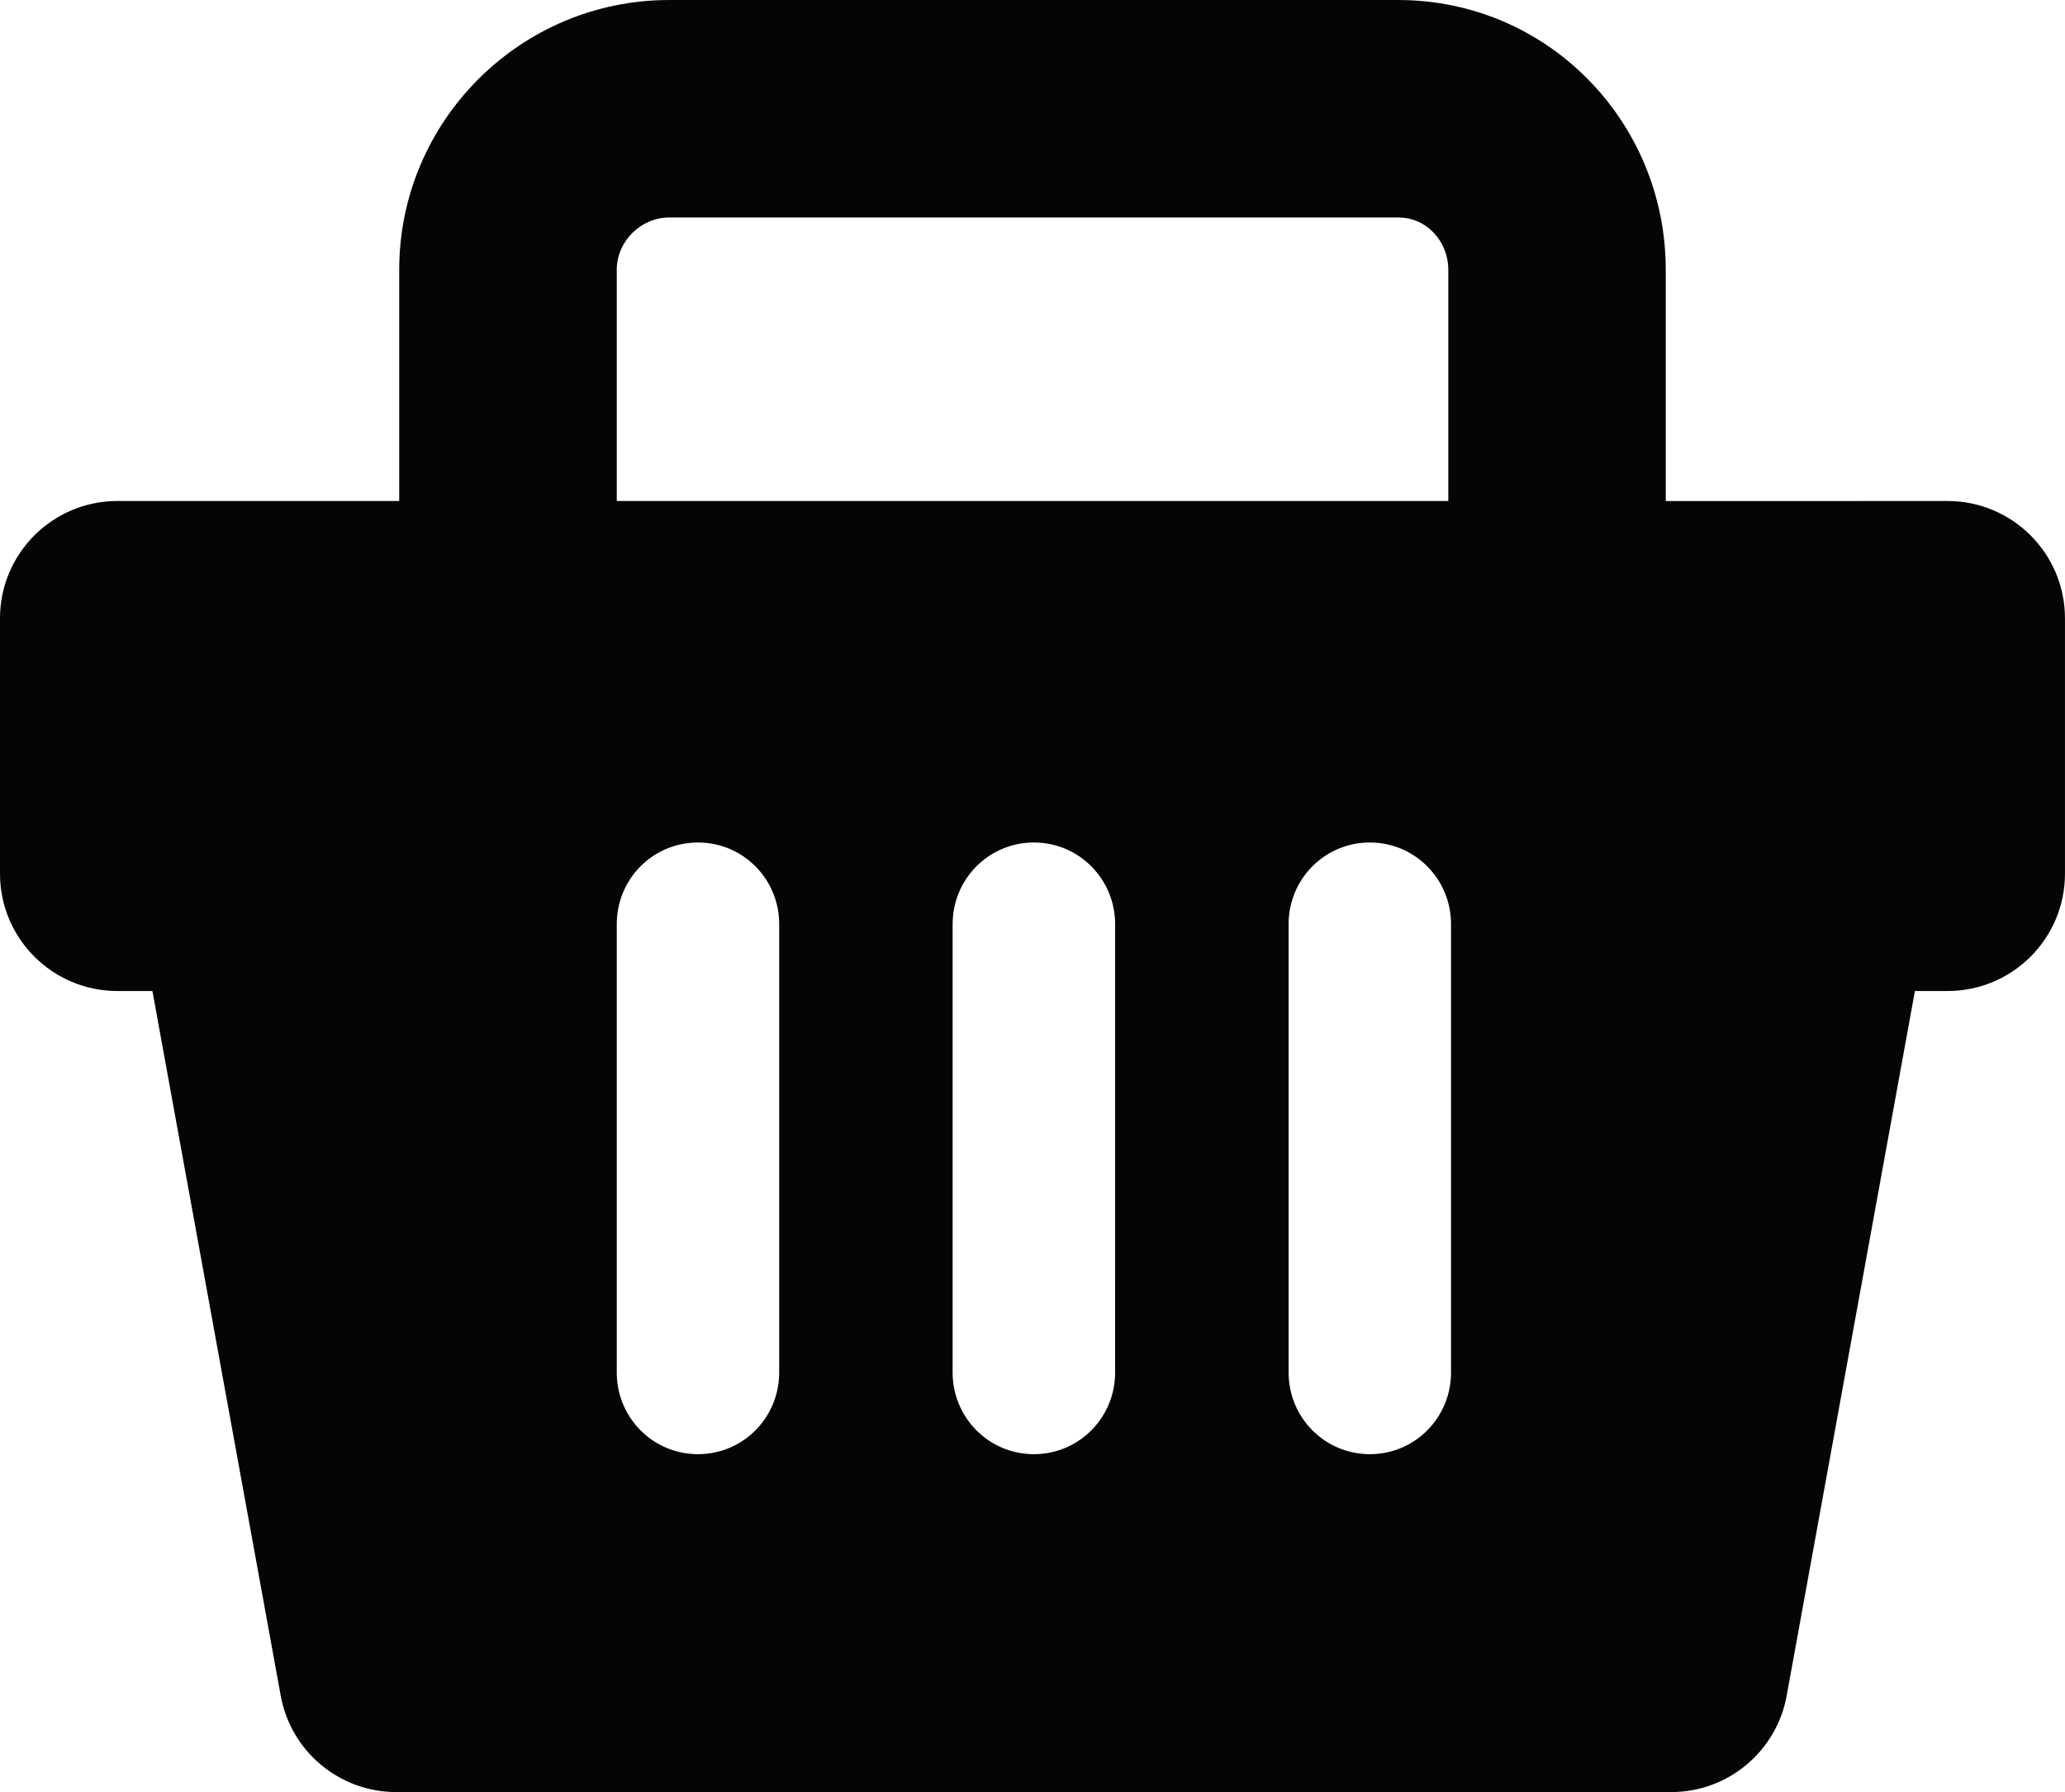 <?xml version="1.0" encoding="UTF-8"?>
<!DOCTYPE svg PUBLIC "-//W3C//DTD SVG 1.1//EN" "http://www.w3.org/Graphics/SVG/1.1/DTD/svg11.dtd">
<!-- Creator: CorelDRAW 2017 -->
<svg xmlns="http://www.w3.org/2000/svg" xml:space="preserve" width="97.277mm" height="84.44mm" version="1.1" style="shape-rendering:geometricPrecision; text-rendering:geometricPrecision; image-rendering:optimizeQuality; fill-rule:evenodd; clip-rule:evenodd"
viewBox="0 0 2647.74 2298.32"
 xmlns:xlink="http://www.w3.org/1999/xlink">
 <defs>
  <style type="text/css">
   <![CDATA[
    .fil0 {fill:#050507}
   ]]>
  </style>
 </defs>
 <g id="Слой_x0020_1">
  <g id="_1266645026992">
   <g>
    <path class="fil0" d="M2135.82 642.57l0 -296.56c0,-190.74 -152.18,-346 -342.95,-346l-934.93 0c-190.74,0 -346.07,155.2 -346.07,346l0 296.5 -361.3 0c-83.17,0 -150.58,67.43 -150.58,150.58l0 327.32c0,83.21 67.41,150.56 150.56,150.56l44.88 0 164.52 903.8c12.99,71.55 75.41,123.56 148.11,123.56l1634.72 0c72.77,0 135.06,-52.01 148.11,-123.62l164.42 -903.76 41.85 0.02c83.15,0 150.56,-67.37 150.56,-150.56l0 -327.32c0,-83.15 -67.41,-150.56 -150.56,-150.56l-361.36 0.04 0 0zm-1345.01 -296.56c0,-36.39 30.75,-67.07 67.14,-67.07l935.1 0c36.32,0 63.96,30.69 63.96,67.07l0 296.5 -1066.19 0 0 -296.5zm208.27 1414.22c0,57.88 -46.26,104.74 -104.14,104.74 -57.81,0 -104.13,-46.89 -104.13,-104.74l0 -575.03c0,-57.88 46.32,-104.7 104.13,-104.7 57.92,0 104.14,46.93 104.14,104.7l0 575.03zm430.71 0c0,57.88 -46.32,104.74 -104.14,104.74 -57.81,0 -104.2,-46.89 -104.2,-104.74l0.02 -575.03c0,-57.88 46.38,-104.7 104.2,-104.7 57.88,0 104.13,46.93 104.13,104.7l-0.02 575.03zm430.73 0c0,57.88 -46.32,104.74 -104.07,104.74 -57.88,0 -104.2,-46.89 -104.2,-104.74l0 -575.03c0,-57.88 46.32,-104.7 104.2,-104.7 57.75,0 104.07,46.93 104.07,104.7l0 575.03z"/>
   </g>
   <g>
   </g>
   <g>
   </g>
   <g>
   </g>
   <g>
   </g>
   <g>
   </g>
   <g>
   </g>
   <g>
   </g>
   <g>
   </g>
   <g>
   </g>
   <g>
   </g>
   <g>
   </g>
   <g>
   </g>
   <g>
   </g>
   <g>
   </g>
   <g>
   </g>
  </g>
 </g>
</svg>
